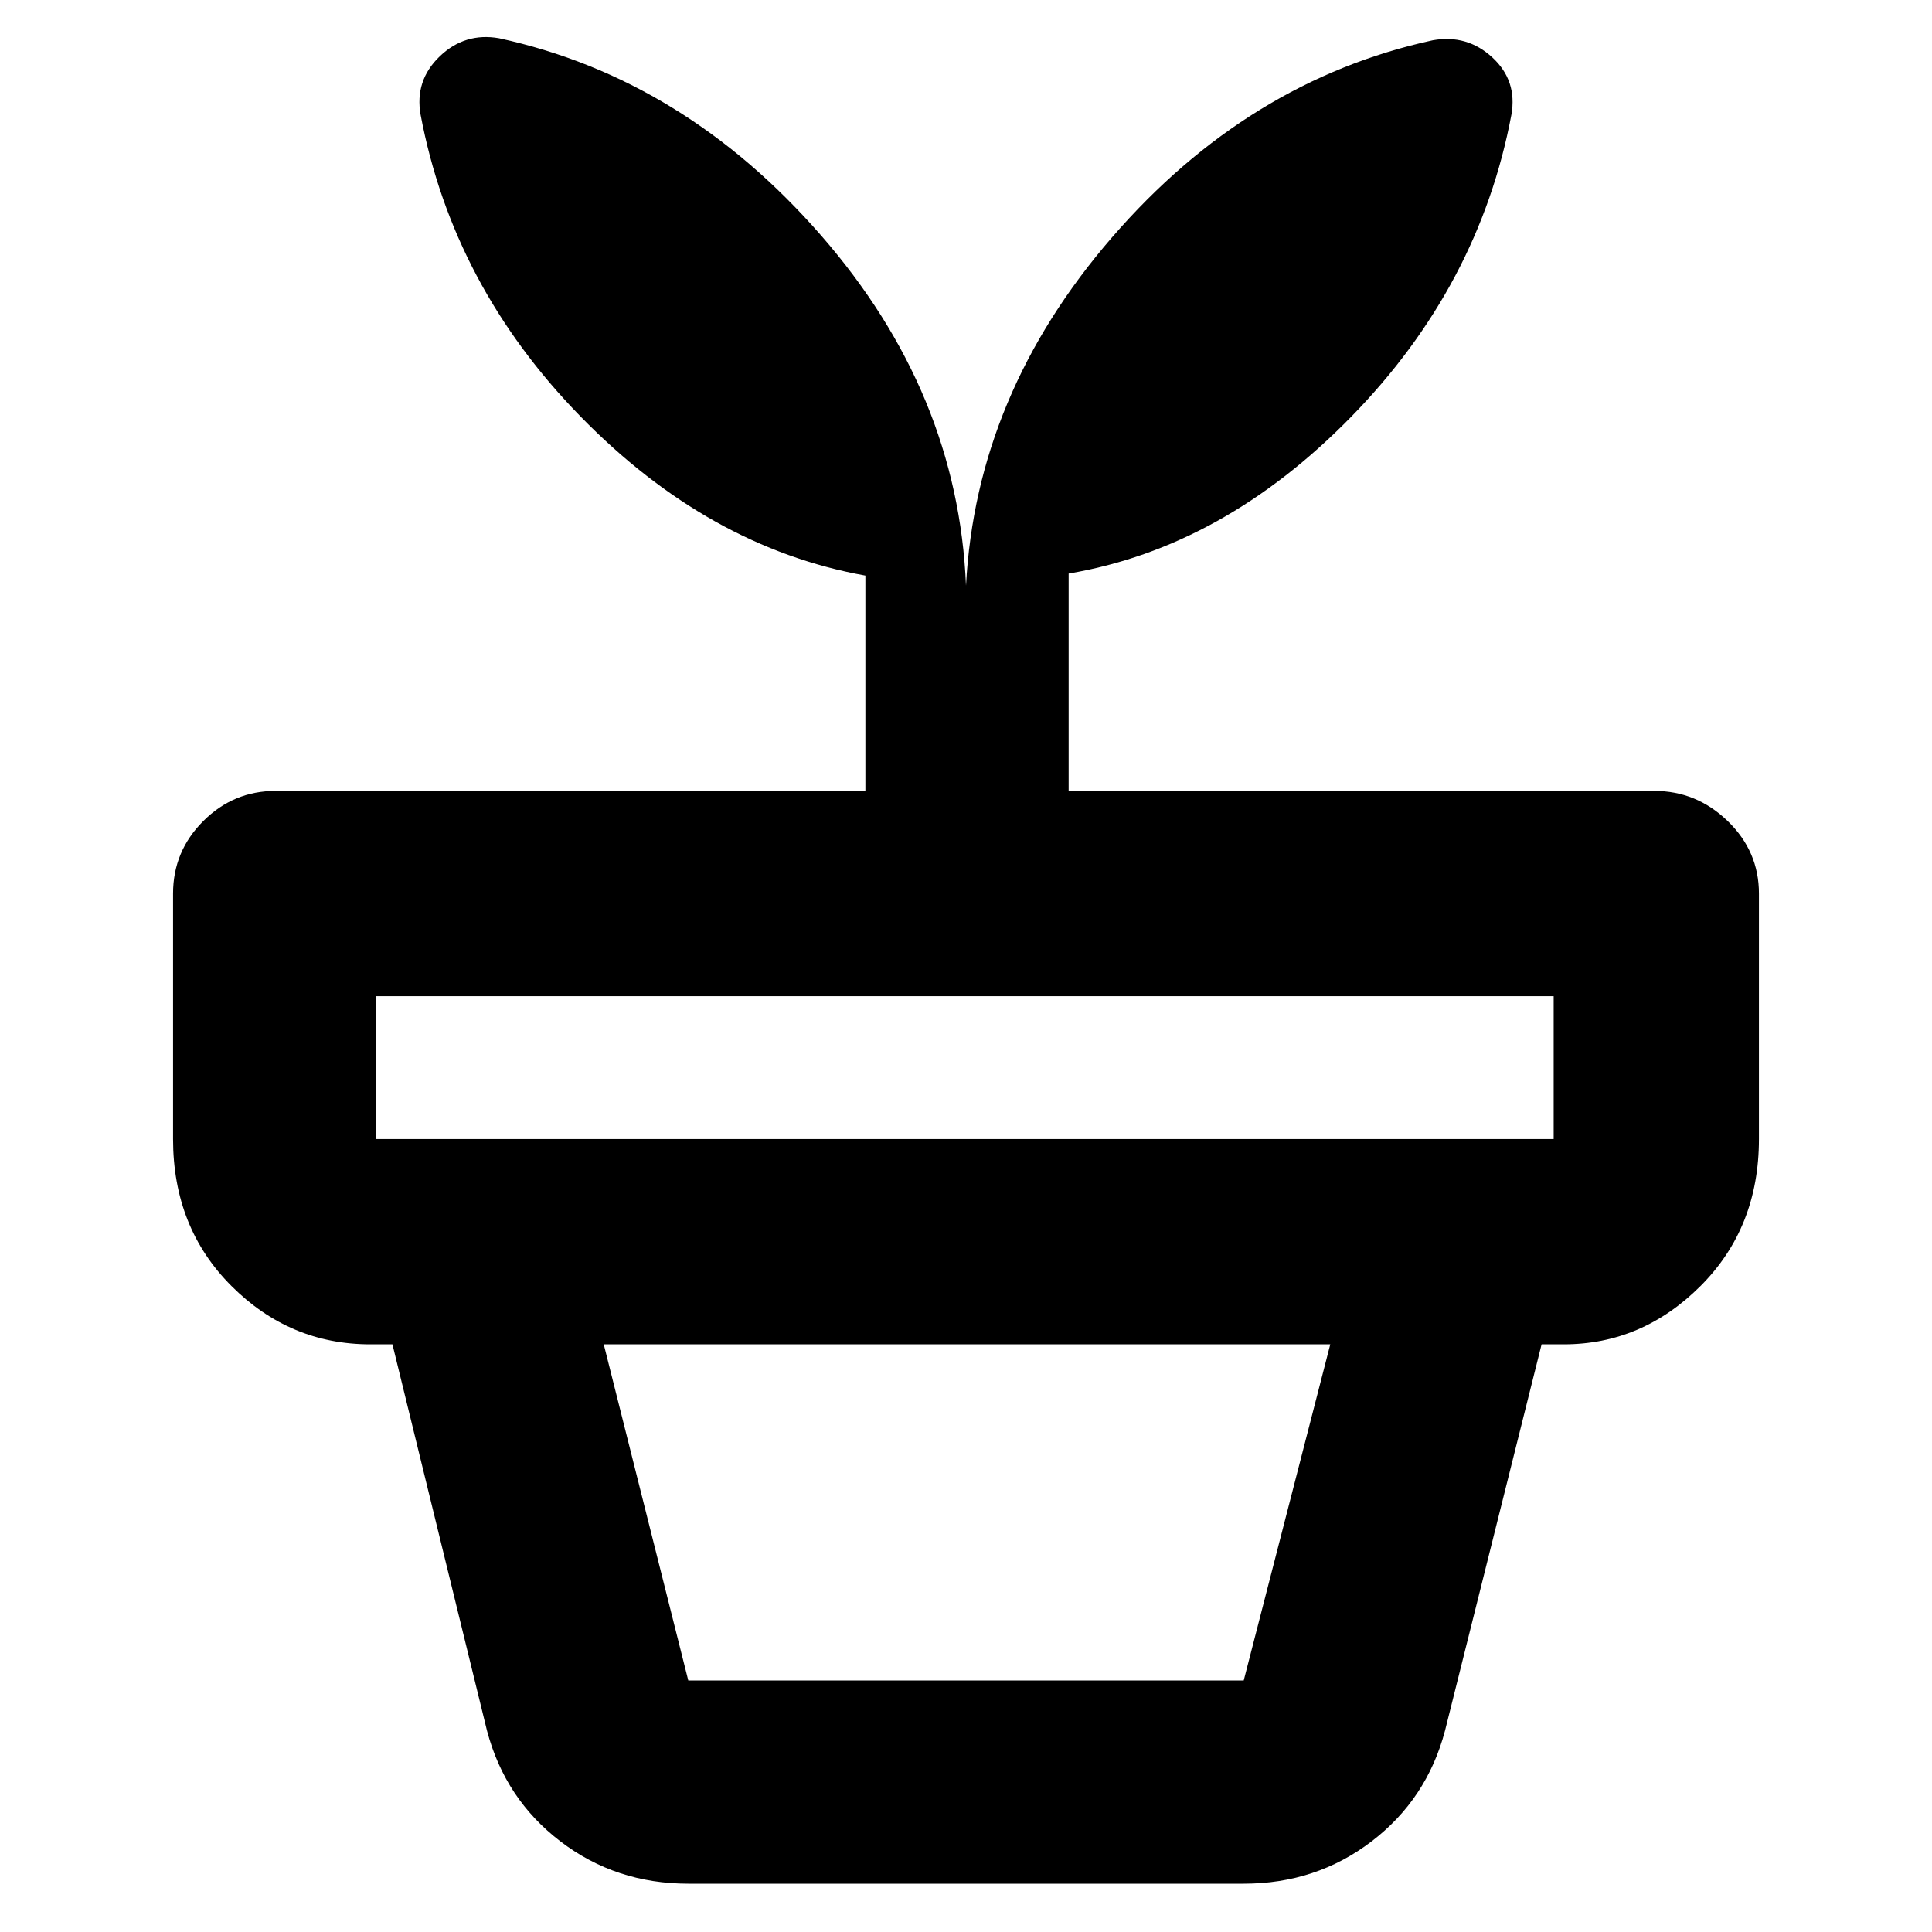<svg xmlns="http://www.w3.org/2000/svg" height="40" width="40"><path d="M14.25 34.792h11.5l1.792-6.959H12.5l1.75 6.959Zm0 4.208q-1.5 0-2.646-.875t-1.521-2.292l-1.958-8h23.792l-2 8q-.375 1.417-1.521 2.292Q27.25 39 25.75 39ZM7.792 23.583h24.375v-2.958H7.792v2.958ZM10.333.792q3.834.833 6.667 4.083 2.833 3.25 3 7.25.208-3.958 3.021-7.208 2.812-3.25 6.646-4.084.708-.125 1.229.355.521.479.396 1.187-.667 3.542-3.313 6.25t-5.854 3.25v4.5H34.25q.875 0 1.521.625.646.625.646 1.5v5.083q0 1.834-1.209 3.042-1.208 1.208-2.833 1.208H7.667q-1.667 0-2.875-1.208-1.209-1.208-1.209-3.042V18.5q0-.875.625-1.5t1.5-.625h12.209v-4.458q-3.25-.584-5.896-3.292-2.646-2.708-3.313-6.25-.125-.708.396-1.208t1.229-.375Z"/></svg>